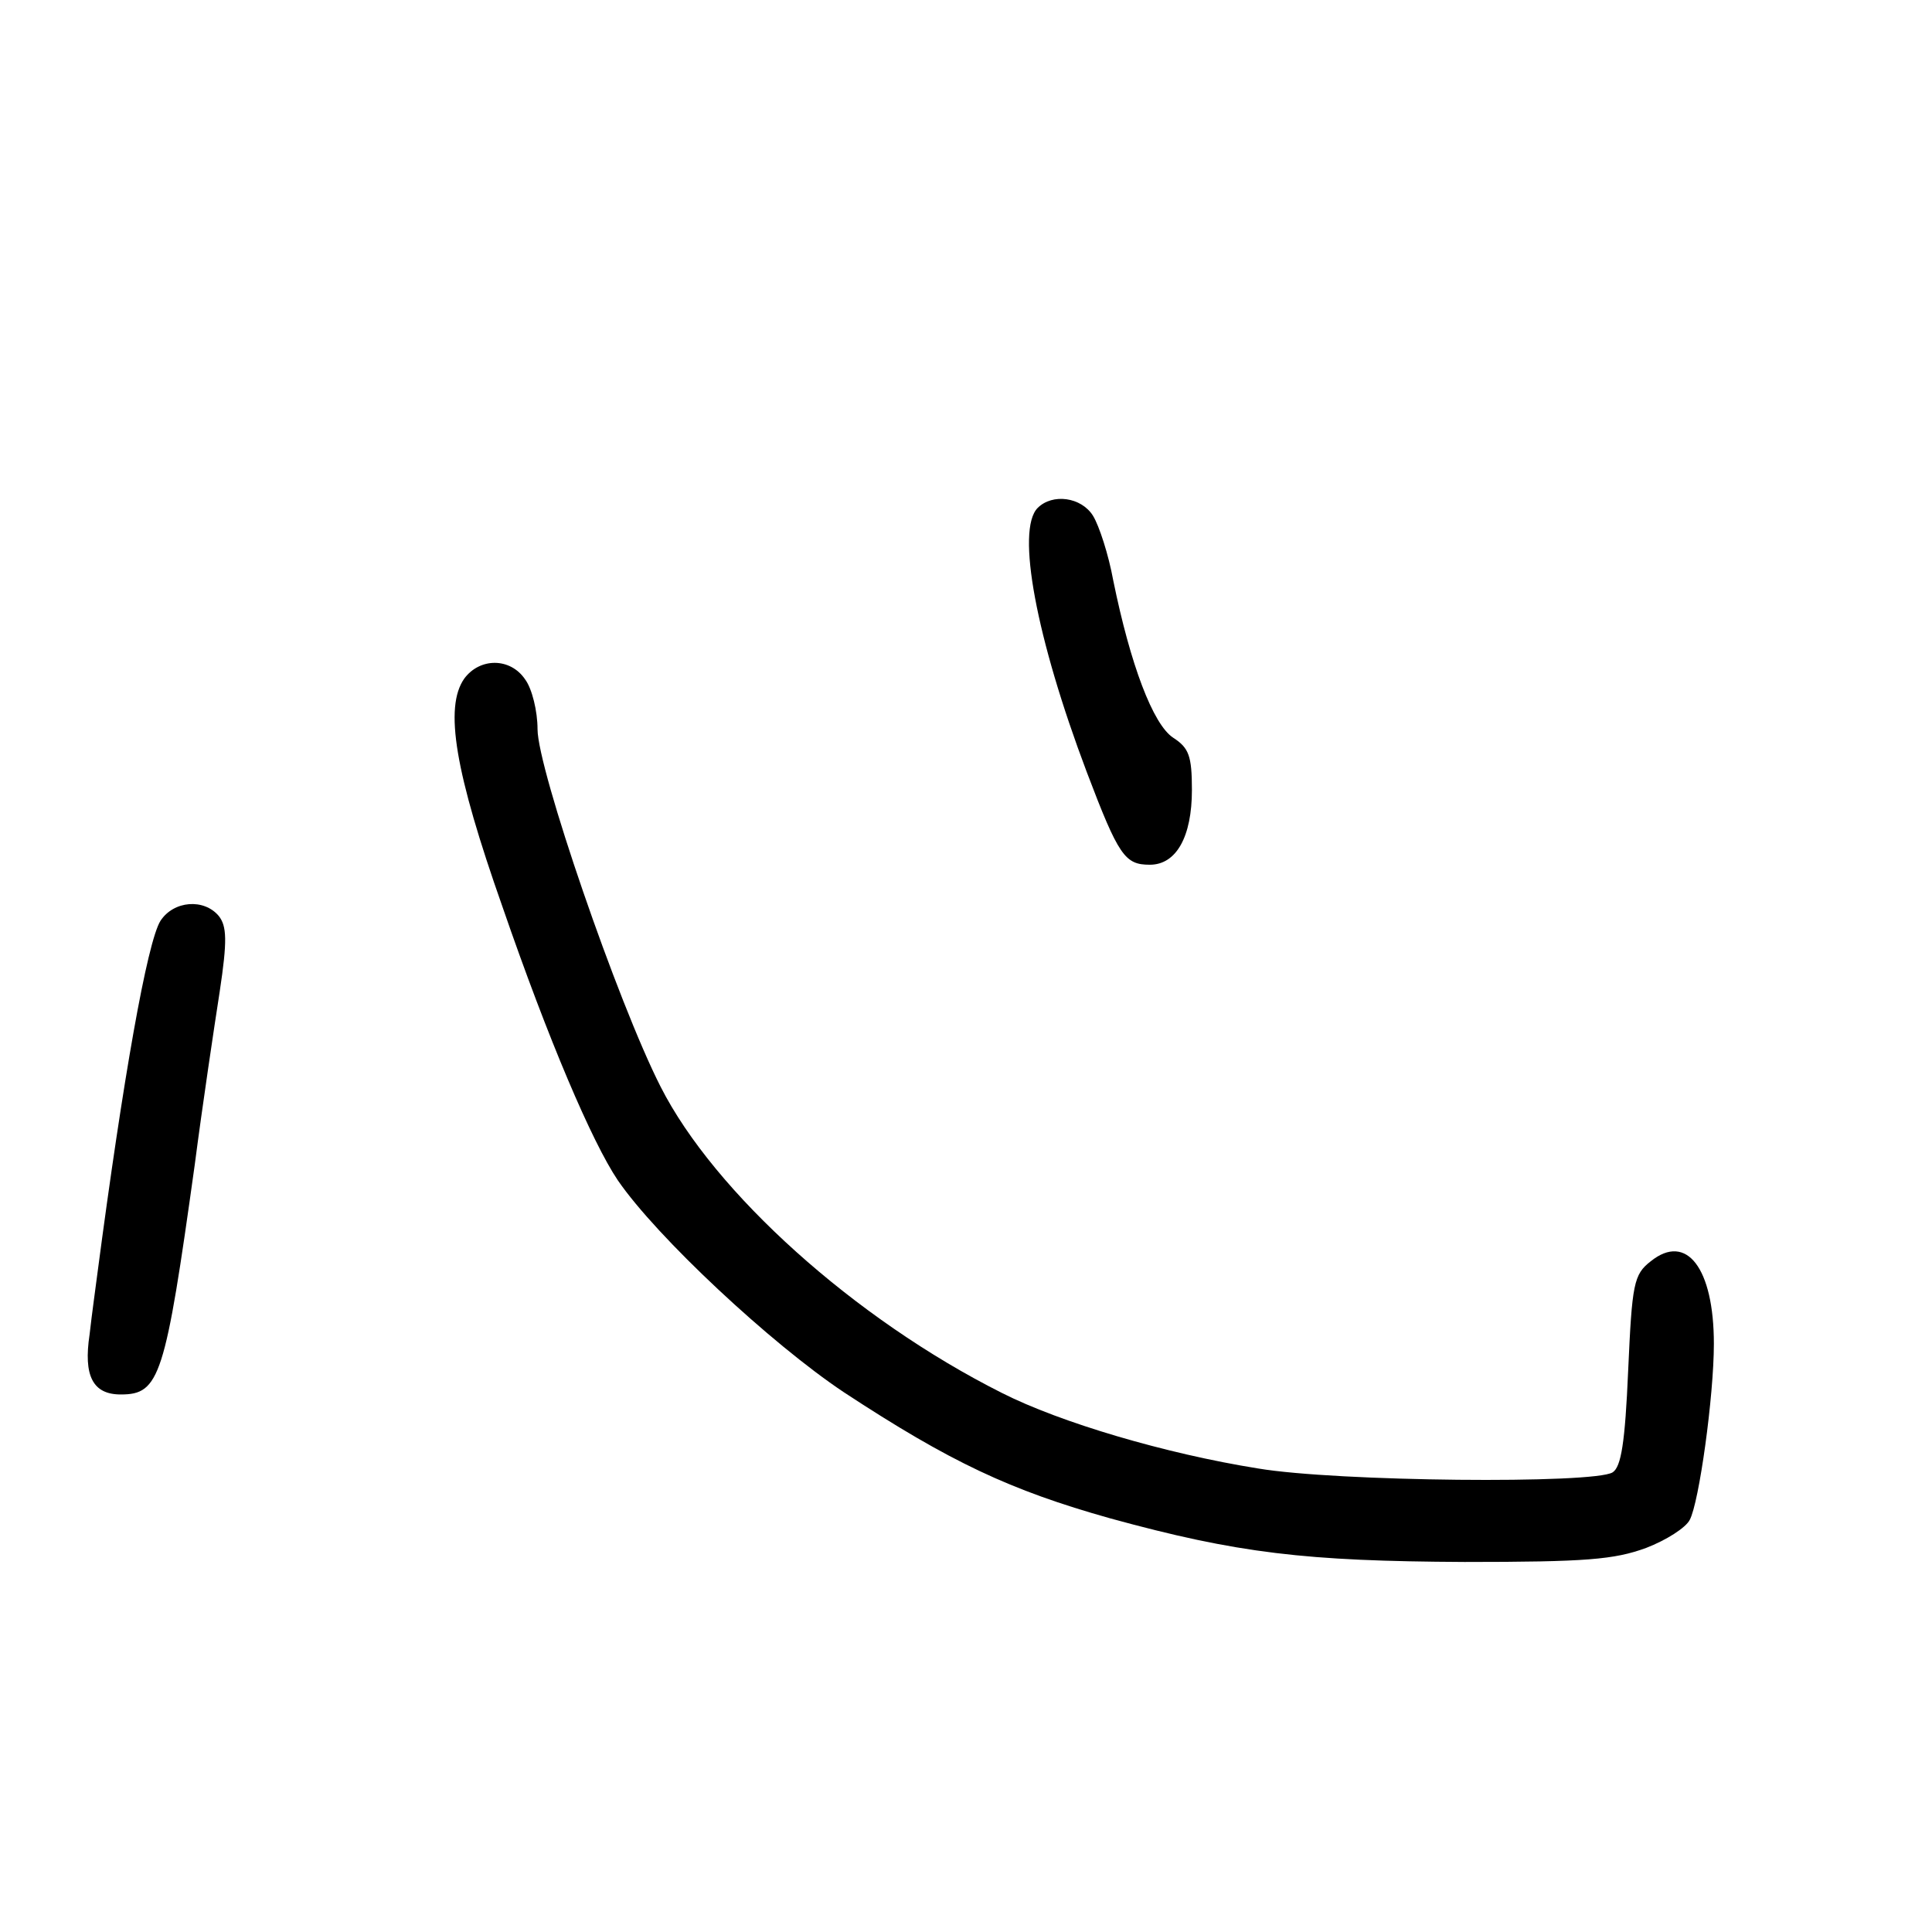 <?xml version="1.0" standalone="no"?>
<!DOCTYPE svg PUBLIC "-//W3C//DTD SVG 20010904//EN"
 "http://www.w3.org/TR/2001/REC-SVG-20010904/DTD/svg10.dtd">
<svg version="1.0" xmlns="http://www.w3.org/2000/svg"
 width="248pt" height="248pt" viewBox="0 0 248 248"
 preserveAspectRatio="xMidYMid meet">
<g transform="translate(0,248) scale(0.1,-0.1)"
fill="#000000" stroke="none">
<path d="M1332 1828 c-28 -28 -2 -167 63 -339 41 -108 49 -119 81 -119 34 0
54 36 54 96 0 44 -4 54 -24 67 -26 17 -55 94 -77 202 -6 33 -18 70 -26 83 -15
24 -52 29 -71 10z"/>
<path d="M596 1609 c-26 -37 -12 -120 49 -293 59 -171 115 -302 148 -351 50
-73 197 -210 290 -272 137 -90 214 -126 342 -162 164 -45 251 -55 455 -56 156
0 192 3 233 18 26 10 51 26 56 36 12 22 31 159 31 226 0 97 -35 143 -81 106
-22 -17 -24 -29 -29 -140 -4 -93 -9 -124 -20 -131 -24 -15 -354 -12 -455 5
-119 19 -254 59 -329 97 -189 95 -369 257 -438 393 -55 108 -158 408 -158 459
0 23 -7 52 -16 64 -19 28 -58 28 -78 1z"/>
<path d="M206 1298 c-17 -27 -48 -202 -81 -453 -2 -16 -7 -51 -10 -78 -8 -53
4 -77 40 -77 50 0 57 22 95 295 10 77 25 177 32 222 10 66 9 84 -1 97 -19 23
-58 20 -75 -6z"/>
</g>
</svg>
